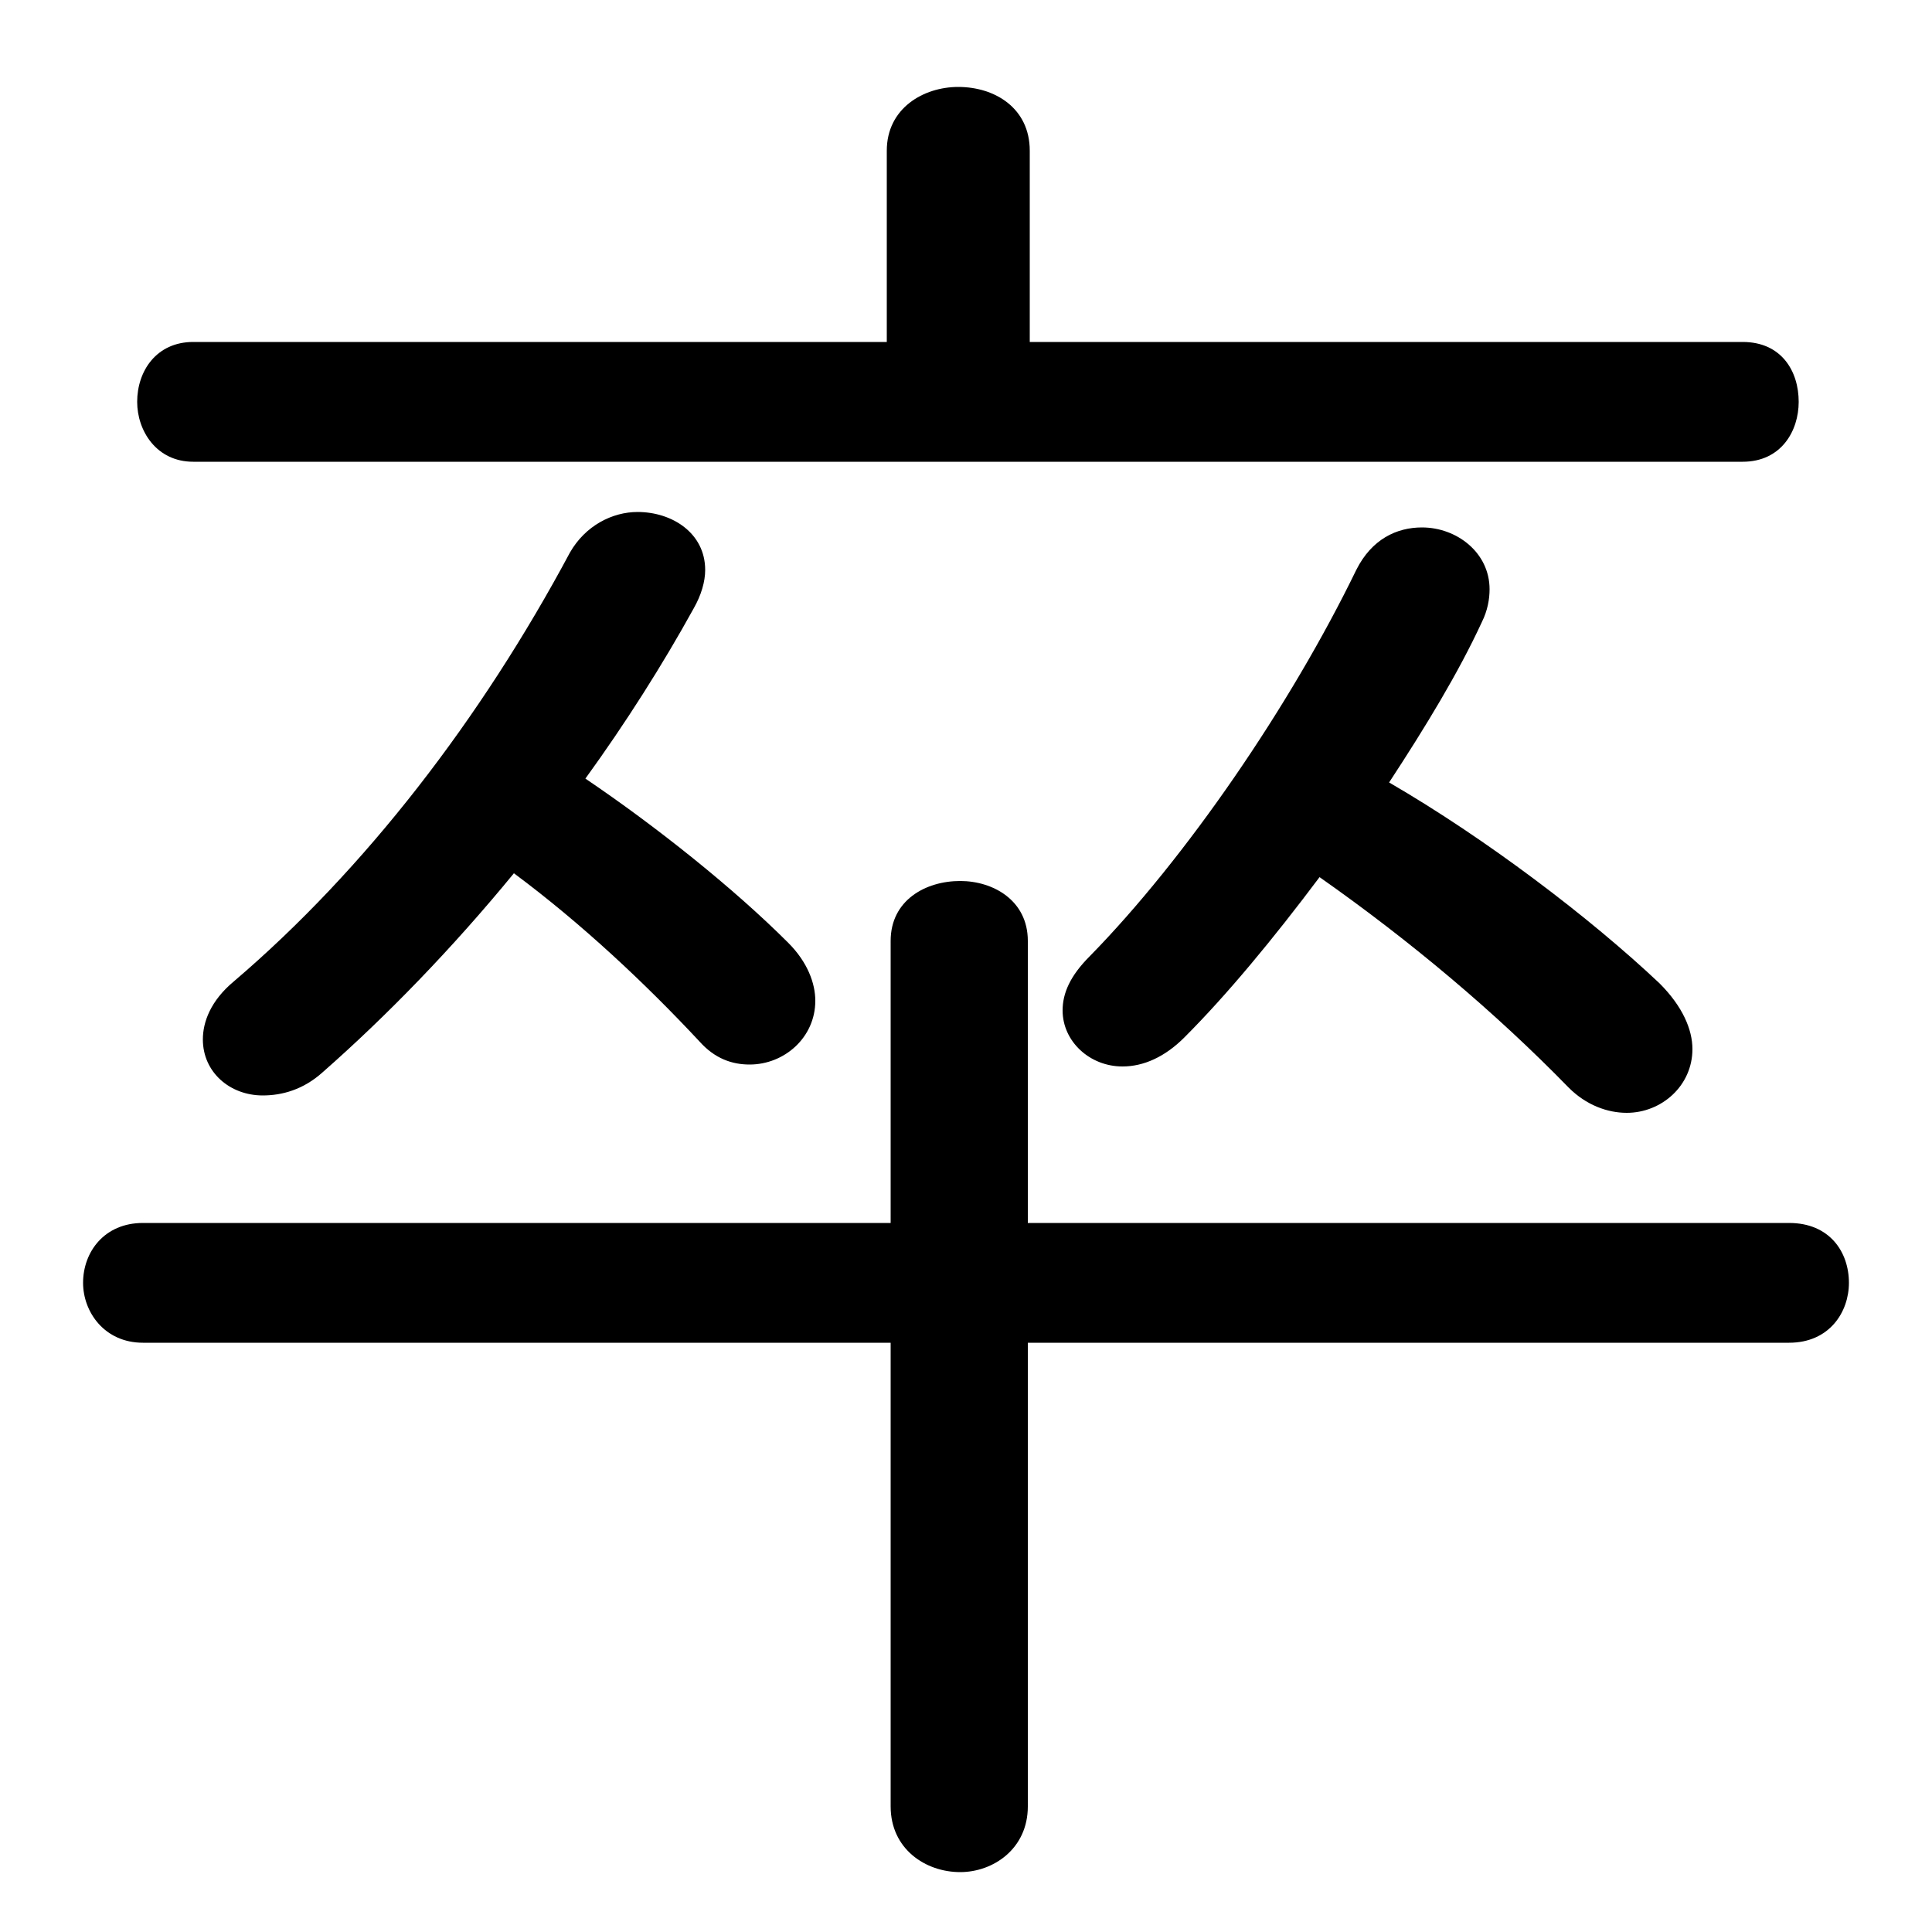 <svg xmlns="http://www.w3.org/2000/svg" viewBox="0 -44.0 50.0 50.0">
    <rect x="0" y="-44.0" width="50.0" height="50.0" fill="#808080" stroke="none"/>
    <g transform="scale(1, -1)">
        <!-- ボディの枠 -->
        <rect x="0" y="-6.0" width="50.0" height="50.0"
            stroke="white" fill="white"/>
        <!-- グリフ座標系の原点 -->
        <circle cx="0" cy="0" r="5" fill="white"/>
        <!-- グリフのアウトライン -->
        <g style="fill:black;stroke:#000000;stroke-width:0;stroke-linecap:round;stroke-linejoin:round;">
        <path d="M 23.05 12.35 L 3.7 12.35 C 2.7 12.35 2.15 11.6 2.15 10.8 C 2.15 10.05 2.7 9.25 3.7 9.25 L 23.05 9.25 L 23.05 -2.75 C 23.05 -3.85 23.95 -4.45 24.85 -4.45 C 25.7 -4.45 26.6 -3.85 26.6 -2.75 L 26.6 9.25 L 46.3 9.25 C 47.35 9.25 47.85 10.05 47.85 10.8 C 47.85 11.6 47.35 12.35 46.3 12.35 L 26.6 12.35 L 26.6 19.65 C 26.6 20.7 25.7 21.2 24.85 21.2 C 23.95 21.2 23.05 20.7 23.05 19.65 Z M 34.15 21.3 C 36.5 19.65 38.7 17.8 40.6 15.85 C 41.05 15.4 41.6 15.2 42.1 15.2 C 43.0 15.2 43.8 15.9 43.8 16.85 C 43.8 17.35 43.55 17.95 42.95 18.55 C 41.15 20.25 38.45 22.3 35.95 23.75 C 36.9 25.2 37.75 26.6 38.35 27.9 C 38.5 28.2 38.55 28.5 38.55 28.75 C 38.55 29.7 37.7 30.35 36.8 30.35 C 36.15 30.35 35.5 30.05 35.1 29.25 C 33.4 25.75 30.7 21.8 28.2 19.25 C 27.7 18.75 27.5 18.3 27.5 17.85 C 27.5 17.05 28.2 16.4 29.05 16.4 C 29.6 16.4 30.15 16.65 30.65 17.15 C 31.75 18.25 32.95 19.7 34.15 21.3 Z M 13.3 21.4 C 15.05 20.1 16.7 18.55 18.1 17.05 C 18.5 16.6 18.95 16.45 19.4 16.45 C 20.3 16.45 21.1 17.15 21.1 18.1 C 21.1 18.55 20.9 19.1 20.4 19.6 C 19.0 21.0 17.0 22.6 15.15 23.85 C 16.2 25.3 17.15 26.8 17.95 28.25 C 18.15 28.6 18.25 28.95 18.25 29.25 C 18.25 30.2 17.4 30.75 16.5 30.75 C 15.85 30.75 15.15 30.4 14.75 29.7 C 12.45 25.4 9.45 21.5 6.05 18.6 C 5.45 18.1 5.25 17.55 5.25 17.1 C 5.25 16.25 5.95 15.65 6.8 15.65 C 7.3 15.65 7.85 15.8 8.35 16.25 C 10.0 17.7 11.7 19.45 13.3 21.4 Z M 26.65 35.15 L 26.65 40.1 C 26.65 41.2 25.75 41.75 24.8 41.75 C 23.9 41.75 22.95 41.2 22.95 40.1 L 22.95 35.15 L 5.0 35.15 C 4.05 35.15 3.55 34.4 3.55 33.6 C 3.55 32.85 4.05 32.05 5.0 32.05 L 45.1 32.05 C 46.1 32.05 46.55 32.85 46.55 33.6 C 46.55 34.4 46.1 35.15 45.1 35.15 Z"/>
    </g>
    </g>
</svg>

